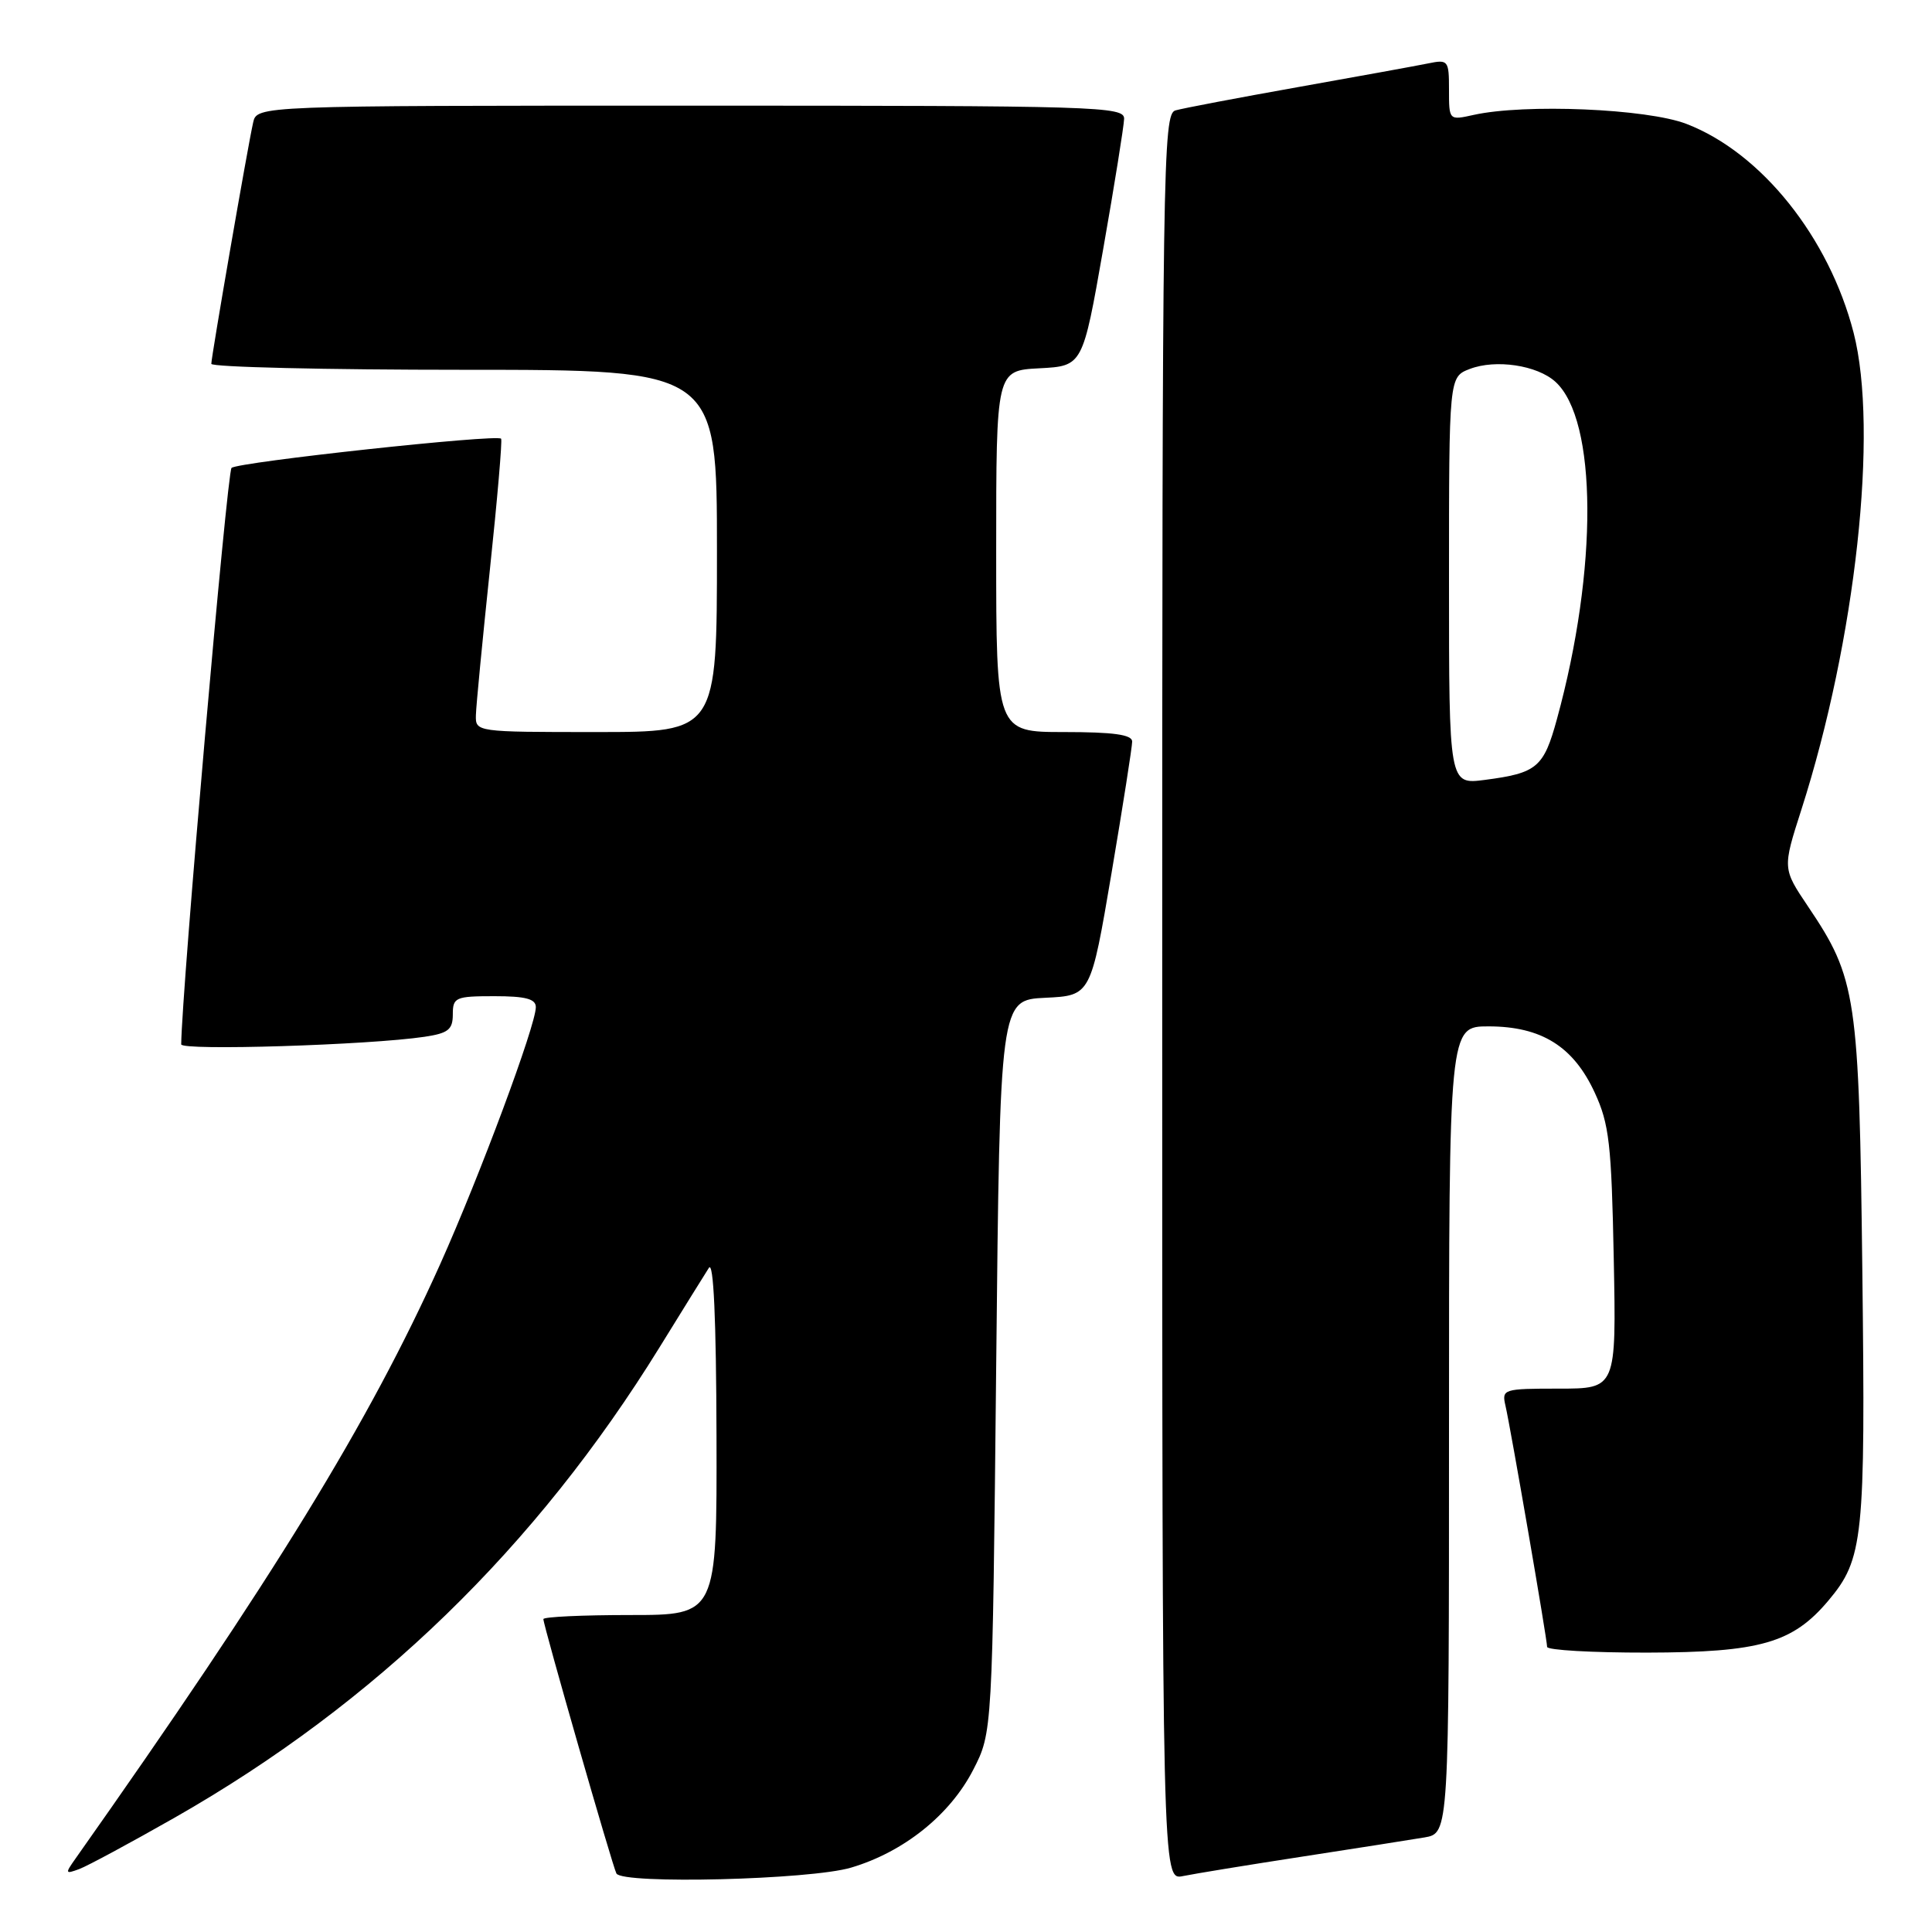 <?xml version="1.0" encoding="UTF-8" standalone="no"?>
<!DOCTYPE svg PUBLIC "-//W3C//DTD SVG 1.1//EN" "http://www.w3.org/Graphics/SVG/1.1/DTD/svg11.dtd" >
<svg xmlns="http://www.w3.org/2000/svg" xmlns:xlink="http://www.w3.org/1999/xlink" version="1.1" viewBox="0 0 256 256">
 <g >
 <path fill="currentColor"
d=" M 112.77 247.47 C 119.74 245.41 125.87 240.50 128.95 234.52 C 131.50 229.56 131.50 229.56 132.00 181.03 C 132.50 132.50 132.50 132.50 138.52 132.21 C 144.53 131.92 144.53 131.92 147.28 115.71 C 148.79 106.79 150.02 98.94 150.02 98.25 C 150.00 97.34 147.52 97.00 141.00 97.00 C 132.00 97.00 132.00 97.00 132.00 73.05 C 132.00 49.10 132.00 49.10 137.73 48.80 C 143.46 48.50 143.46 48.50 146.18 33.00 C 147.68 24.47 148.92 16.71 148.95 15.75 C 149.00 14.10 145.61 14.00 91.52 14.00 C 34.04 14.00 34.04 14.00 33.54 16.25 C 32.81 19.49 28.00 47.27 28.00 48.21 C 28.00 48.64 43.07 49.00 61.50 49.00 C 95.00 49.00 95.00 49.00 95.00 73.00 C 95.00 97.00 95.00 97.00 79.00 97.00 C 63.06 97.00 63.00 96.99 63.06 94.75 C 63.09 93.51 63.93 84.85 64.91 75.50 C 65.90 66.15 66.57 58.33 66.40 58.13 C 65.88 57.50 31.55 61.22 30.68 62.00 C 30.09 62.53 24.09 131.16 24.01 138.38 C 24.00 139.25 48.87 138.48 56.25 137.38 C 59.39 136.91 60.00 136.43 60.00 134.41 C 60.00 132.16 60.35 132.00 65.50 132.00 C 69.65 132.00 71.00 132.36 71.00 133.45 C 71.00 135.87 63.58 155.79 58.33 167.50 C 48.92 188.44 36.30 209.01 10.00 246.28 C 8.60 248.26 8.63 248.35 10.50 247.66 C 11.60 247.25 17.29 244.18 23.16 240.84 C 49.76 225.68 71.01 205.06 87.41 178.50 C 90.47 173.55 93.40 168.82 93.93 168.00 C 94.55 167.02 94.90 174.77 94.94 190.25 C 95.00 214.00 95.00 214.00 83.50 214.00 C 77.17 214.00 72.00 214.24 72.00 214.54 C 72.00 215.39 81.20 247.42 81.68 248.25 C 82.52 249.70 107.38 249.08 112.77 247.47 Z  M 172.50 246.02 C 179.65 244.92 186.96 243.77 188.75 243.47 C 192.00 242.91 192.00 242.91 192.00 189.45 C 192.00 136.00 192.00 136.00 197.25 136.00 C 204.25 136.01 208.49 138.66 211.31 144.78 C 213.23 148.93 213.53 151.58 213.83 166.75 C 214.17 184.00 214.17 184.00 206.56 184.00 C 199.19 184.00 198.98 184.07 199.48 186.25 C 200.16 189.18 205.00 217.22 205.00 218.22 C 205.00 218.65 210.96 218.99 218.25 218.98 C 233.21 218.95 237.54 217.71 242.26 212.10 C 246.91 206.57 247.19 203.94 246.77 168.50 C 246.34 131.91 246.00 129.66 239.58 120.12 C 236.19 115.08 236.19 115.08 238.69 107.29 C 245.89 84.82 248.94 57.02 245.61 44.08 C 242.35 31.45 233.39 20.24 223.47 16.42 C 218.24 14.40 202.02 13.72 195.25 15.23 C 192.00 15.95 192.00 15.95 192.00 11.90 C 192.00 8.00 191.89 7.86 189.25 8.40 C 187.74 8.71 179.97 10.12 172.00 11.54 C 164.03 12.96 156.71 14.35 155.75 14.63 C 154.10 15.11 154.00 21.57 154.00 132.15 C 154.00 249.16 154.00 249.16 156.75 248.59 C 158.26 248.28 165.35 247.12 172.50 246.02 Z  M 192.00 76.96 C 192.00 49.95 192.00 49.95 194.75 48.89 C 198.19 47.57 203.67 48.39 206.09 50.58 C 211.66 55.62 211.76 75.41 206.30 95.29 C 204.55 101.70 203.66 102.44 196.75 103.34 C 192.00 103.96 192.00 103.96 192.00 76.96 Z "/>
</g>
</svg>